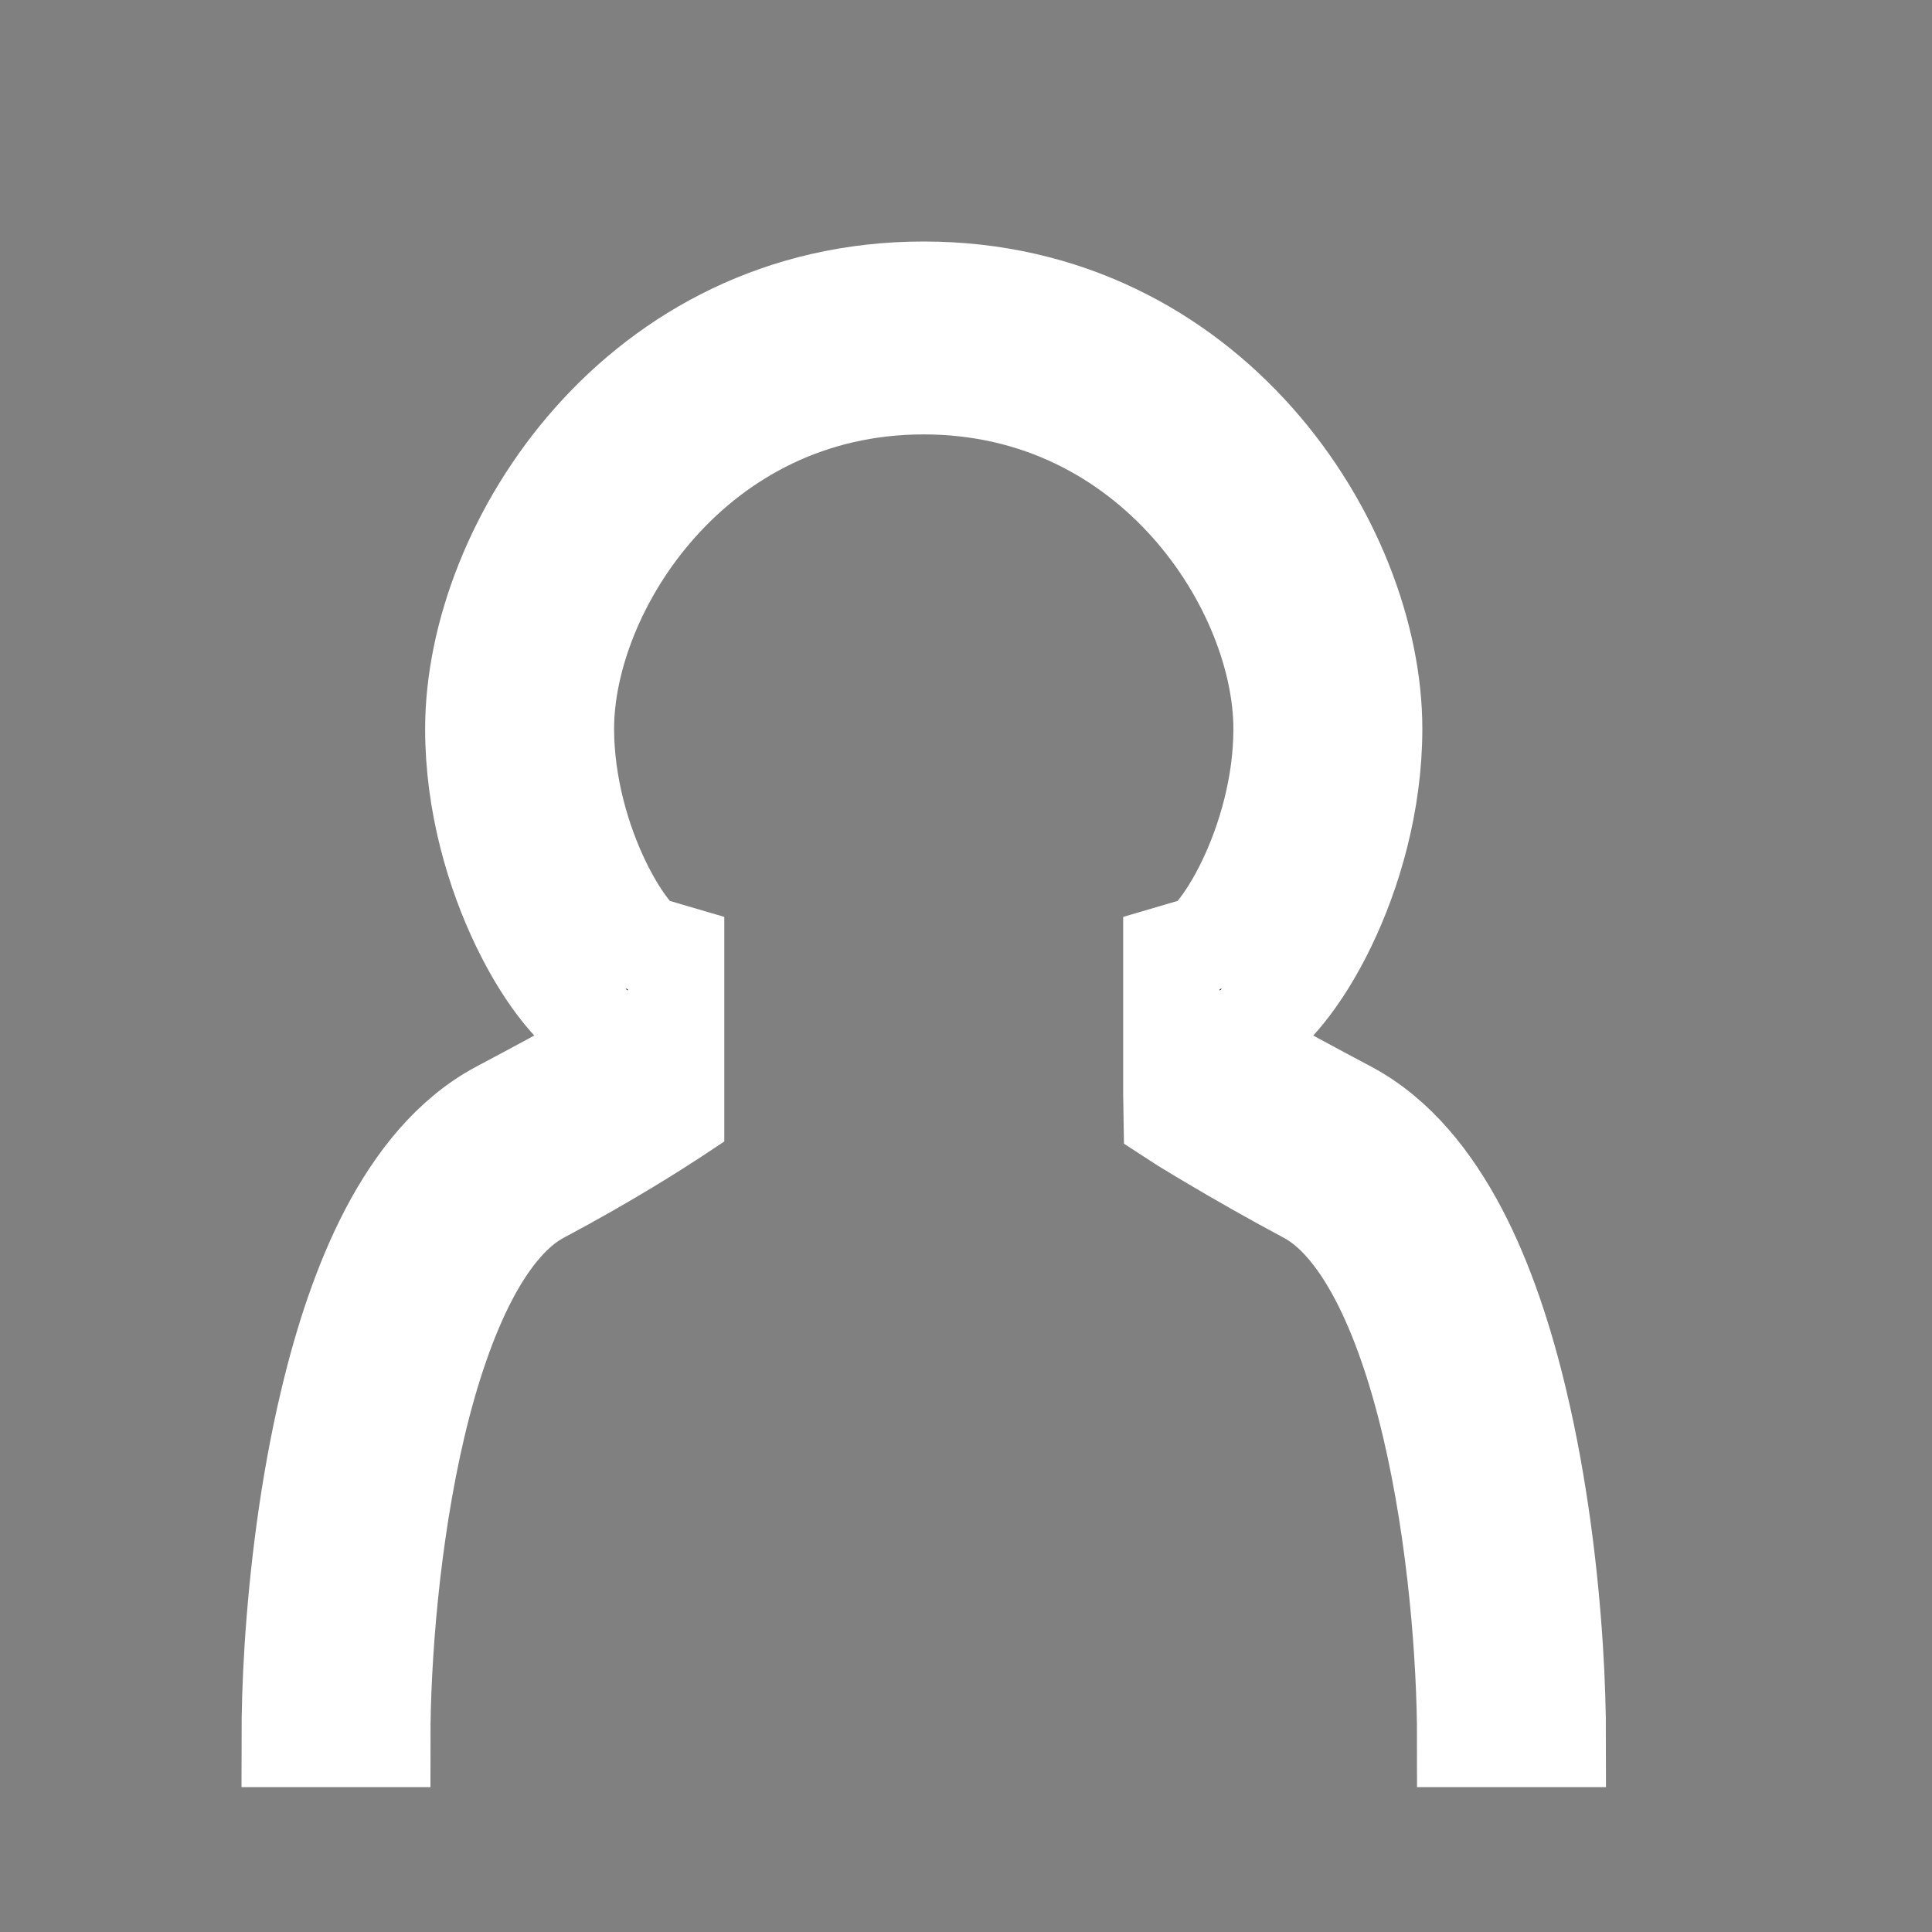 <svg width="20" height="20" viewBox="0 0 20 20" fill="none" xmlns="http://www.w3.org/2000/svg">
<rect x="0" y="0" width="20" height="20" fill="#808080" stroke="none"/>
<path d="M9.562 3C12.521 3 14.224 5.62 14.224 7.546C14.223 8.313 14.009 9.035 13.745 9.582C13.613 9.856 13.461 10.099 13.308 10.287C13.245 10.364 13.169 10.447 13.083 10.521V11.009C13.275 11.116 13.558 11.27 13.963 11.485C14.461 11.751 14.829 12.221 15.104 12.743C15.38 13.269 15.582 13.889 15.73 14.517C15.935 15.38 16.045 16.293 16.094 17.062C16.116 17.41 16.125 17.729 16.125 18H15.169C15.169 17.186 15.076 15.913 14.803 14.756C14.666 14.177 14.488 13.646 14.265 13.222C14.04 12.794 13.79 12.514 13.528 12.374C12.779 11.975 12.14 11.575 12.131 11.569L12.127 11.323V9.866L12.454 9.77L12.46 9.766C12.474 9.754 12.514 9.72 12.579 9.641C12.675 9.524 12.786 9.351 12.891 9.134C13.102 8.697 13.268 8.127 13.268 7.546C13.268 6.099 11.928 3.997 9.562 3.997C7.197 3.997 5.857 6.099 5.857 7.546C5.858 8.127 6.023 8.697 6.234 9.134C6.339 9.351 6.45 9.524 6.546 9.641C6.611 9.72 6.652 9.754 6.666 9.766L6.671 9.77L6.998 9.866V11.549C6.989 11.555 6.977 11.562 6.965 11.57C6.785 11.687 6.302 11.999 5.597 12.374C5.335 12.514 5.085 12.794 4.86 13.222C4.638 13.646 4.459 14.177 4.322 14.756C4.049 15.913 3.956 17.186 3.956 18H3C3 17.729 3.009 17.41 3.031 17.062C3.08 16.293 3.19 15.38 3.395 14.517C3.543 13.889 3.745 13.269 4.021 12.743C4.296 12.221 4.664 11.751 5.162 11.485C5.567 11.27 5.85 11.116 6.042 11.009V10.521C5.956 10.447 5.88 10.364 5.817 10.287C5.663 10.099 5.512 9.856 5.38 9.582C5.116 9.035 4.901 8.313 4.901 7.546C4.901 5.62 6.604 3 9.562 3Z" fill="black"/>
<path d="M9.562 3C12.521 3 14.224 5.62 14.224 7.546C14.223 8.313 14.009 9.035 13.745 9.582C13.613 9.856 13.461 10.099 13.308 10.287C13.245 10.364 13.169 10.447 13.083 10.521V11.009C13.275 11.116 13.558 11.27 13.963 11.485C14.461 11.751 14.829 12.221 15.104 12.743C15.38 13.269 15.582 13.889 15.73 14.517C15.935 15.38 16.045 16.293 16.094 17.062C16.116 17.41 16.125 17.729 16.125 18H15.169C15.169 17.186 15.076 15.913 14.803 14.756C14.666 14.177 14.488 13.646 14.265 13.222C14.04 12.794 13.79 12.514 13.528 12.374C12.779 11.975 12.14 11.575 12.131 11.569L12.127 11.323V9.866L12.454 9.77L12.46 9.766C12.474 9.754 12.514 9.72 12.579 9.641C12.675 9.524 12.786 9.351 12.891 9.134C13.102 8.697 13.268 8.127 13.268 7.546C13.268 6.099 11.928 3.997 9.562 3.997C7.197 3.997 5.857 6.099 5.857 7.546C5.858 8.127 6.023 8.697 6.234 9.134C6.339 9.351 6.45 9.524 6.546 9.641C6.611 9.72 6.652 9.754 6.666 9.766L6.671 9.77L6.998 9.866V11.549C6.989 11.555 6.977 11.562 6.965 11.57C6.785 11.687 6.302 11.999 5.597 12.374C5.335 12.514 5.085 12.794 4.86 13.222C4.638 13.646 4.459 14.177 4.322 14.756C4.049 15.913 3.956 17.186 3.956 18H3C3 17.729 3.009 17.41 3.031 17.062C3.08 16.293 3.19 15.38 3.395 14.517C3.543 13.889 3.745 13.269 4.021 12.743C4.296 12.221 4.664 11.751 5.162 11.485C5.567 11.27 5.85 11.116 6.042 11.009V10.521C5.956 10.447 5.88 10.364 5.817 10.287C5.663 10.099 5.512 9.856 5.38 9.582C5.116 9.035 4.901 8.313 4.901 7.546C4.901 5.62 6.604 3 9.562 3Z" stroke="white"/>
</svg>
